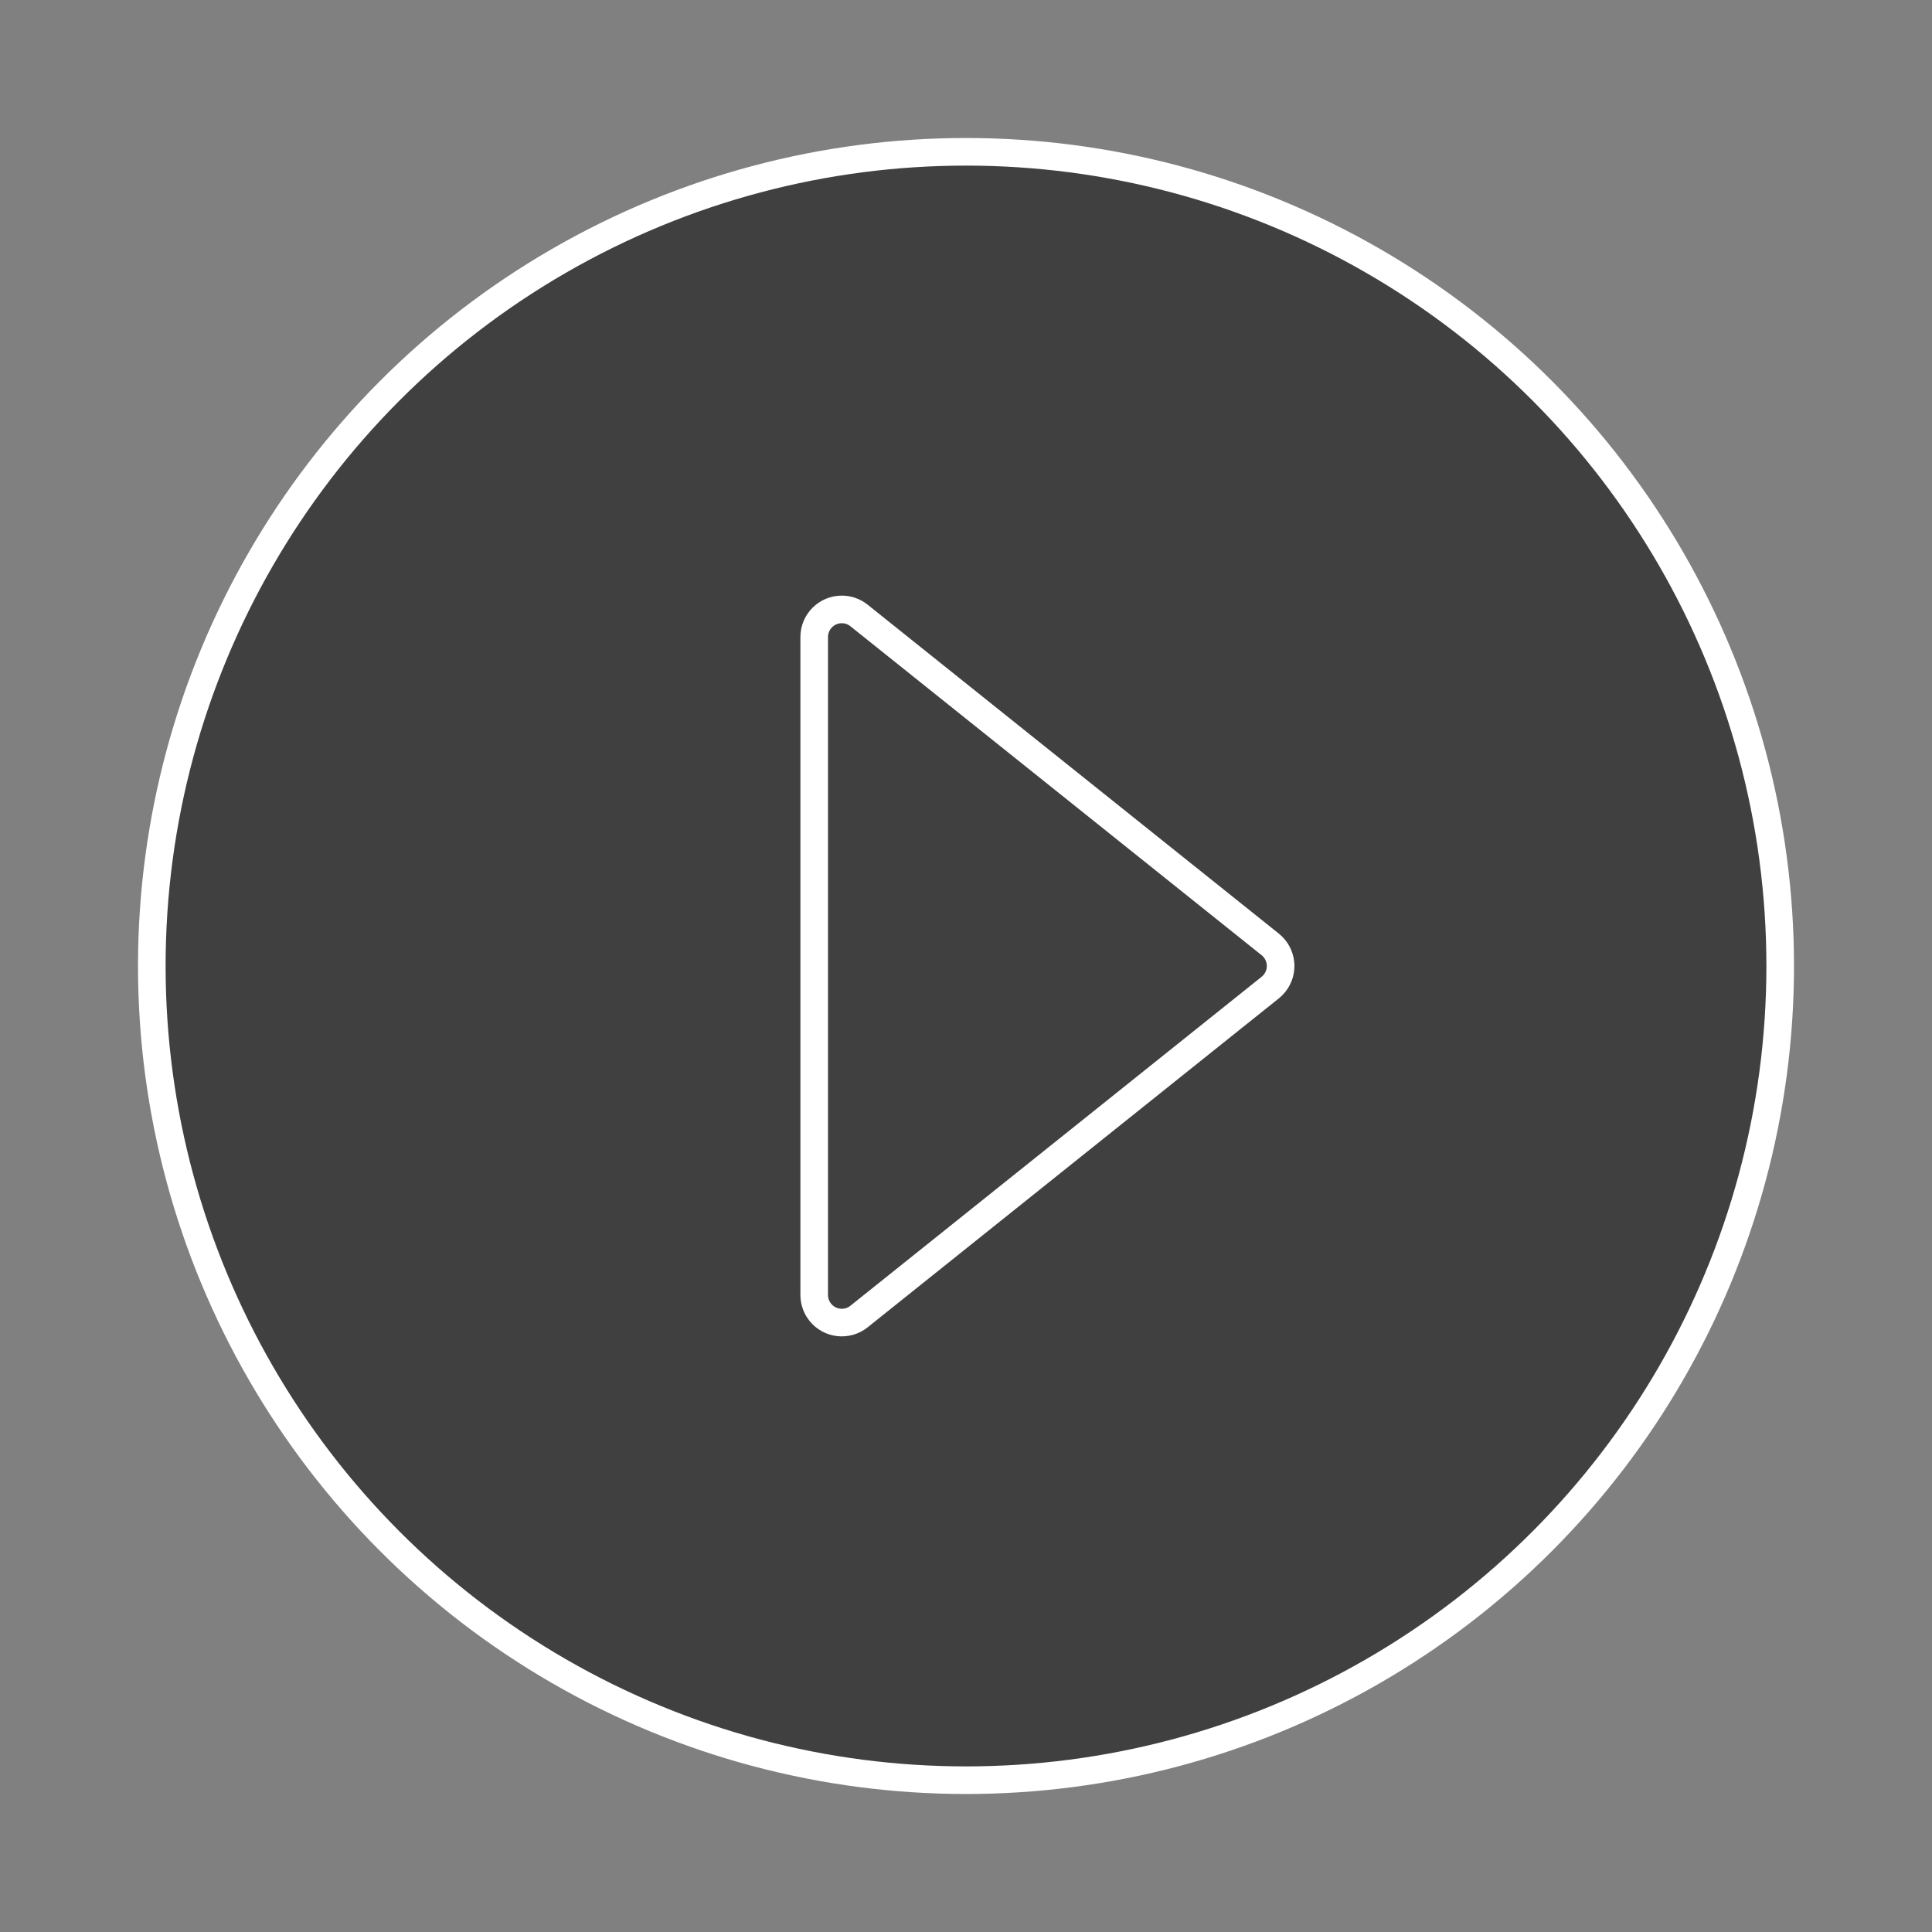 <svg width="140px" height="140px" viewBox="0 0 140 140" version="1.1" xmlns="http://www.w3.org/2000/svg" xmlns:xlink="http://www.w3.org/1999/xlink">
    <rect x="0" y="0" width="140" height="140" fill="#808080" stroke="none"/>
    <defs></defs>
    <g id="Page-1" stroke="none" stroke-width="1" fill="none" fill-rule="evenodd">
        <g id="btn-playline-on" transform="translate(11, 11)" stroke="#FFFFFF" stroke-width="2">
            <circle id="Oval" fill-opacity="0.5" fill="#000000" fill-rule="nonzero" cx="59" cy="59" r="59"></circle>
            <path d="M81.048,60.562 L51.249,84.4 C50.387,85.091 49.128,84.951 48.438,84.088 C48.155,83.734 48,83.293 48,82.839 L48,35.161 C48,34.057 48.895,33.161 50,33.161 C50.454,33.161 50.895,33.316 51.249,33.6 L81.048,57.438 C81.91,58.128 82.05,59.387 81.36,60.249 C81.268,60.365 81.163,60.469 81.048,60.562 Z" id="Triangle-3"></path>
        </g>
    </g>
</svg>